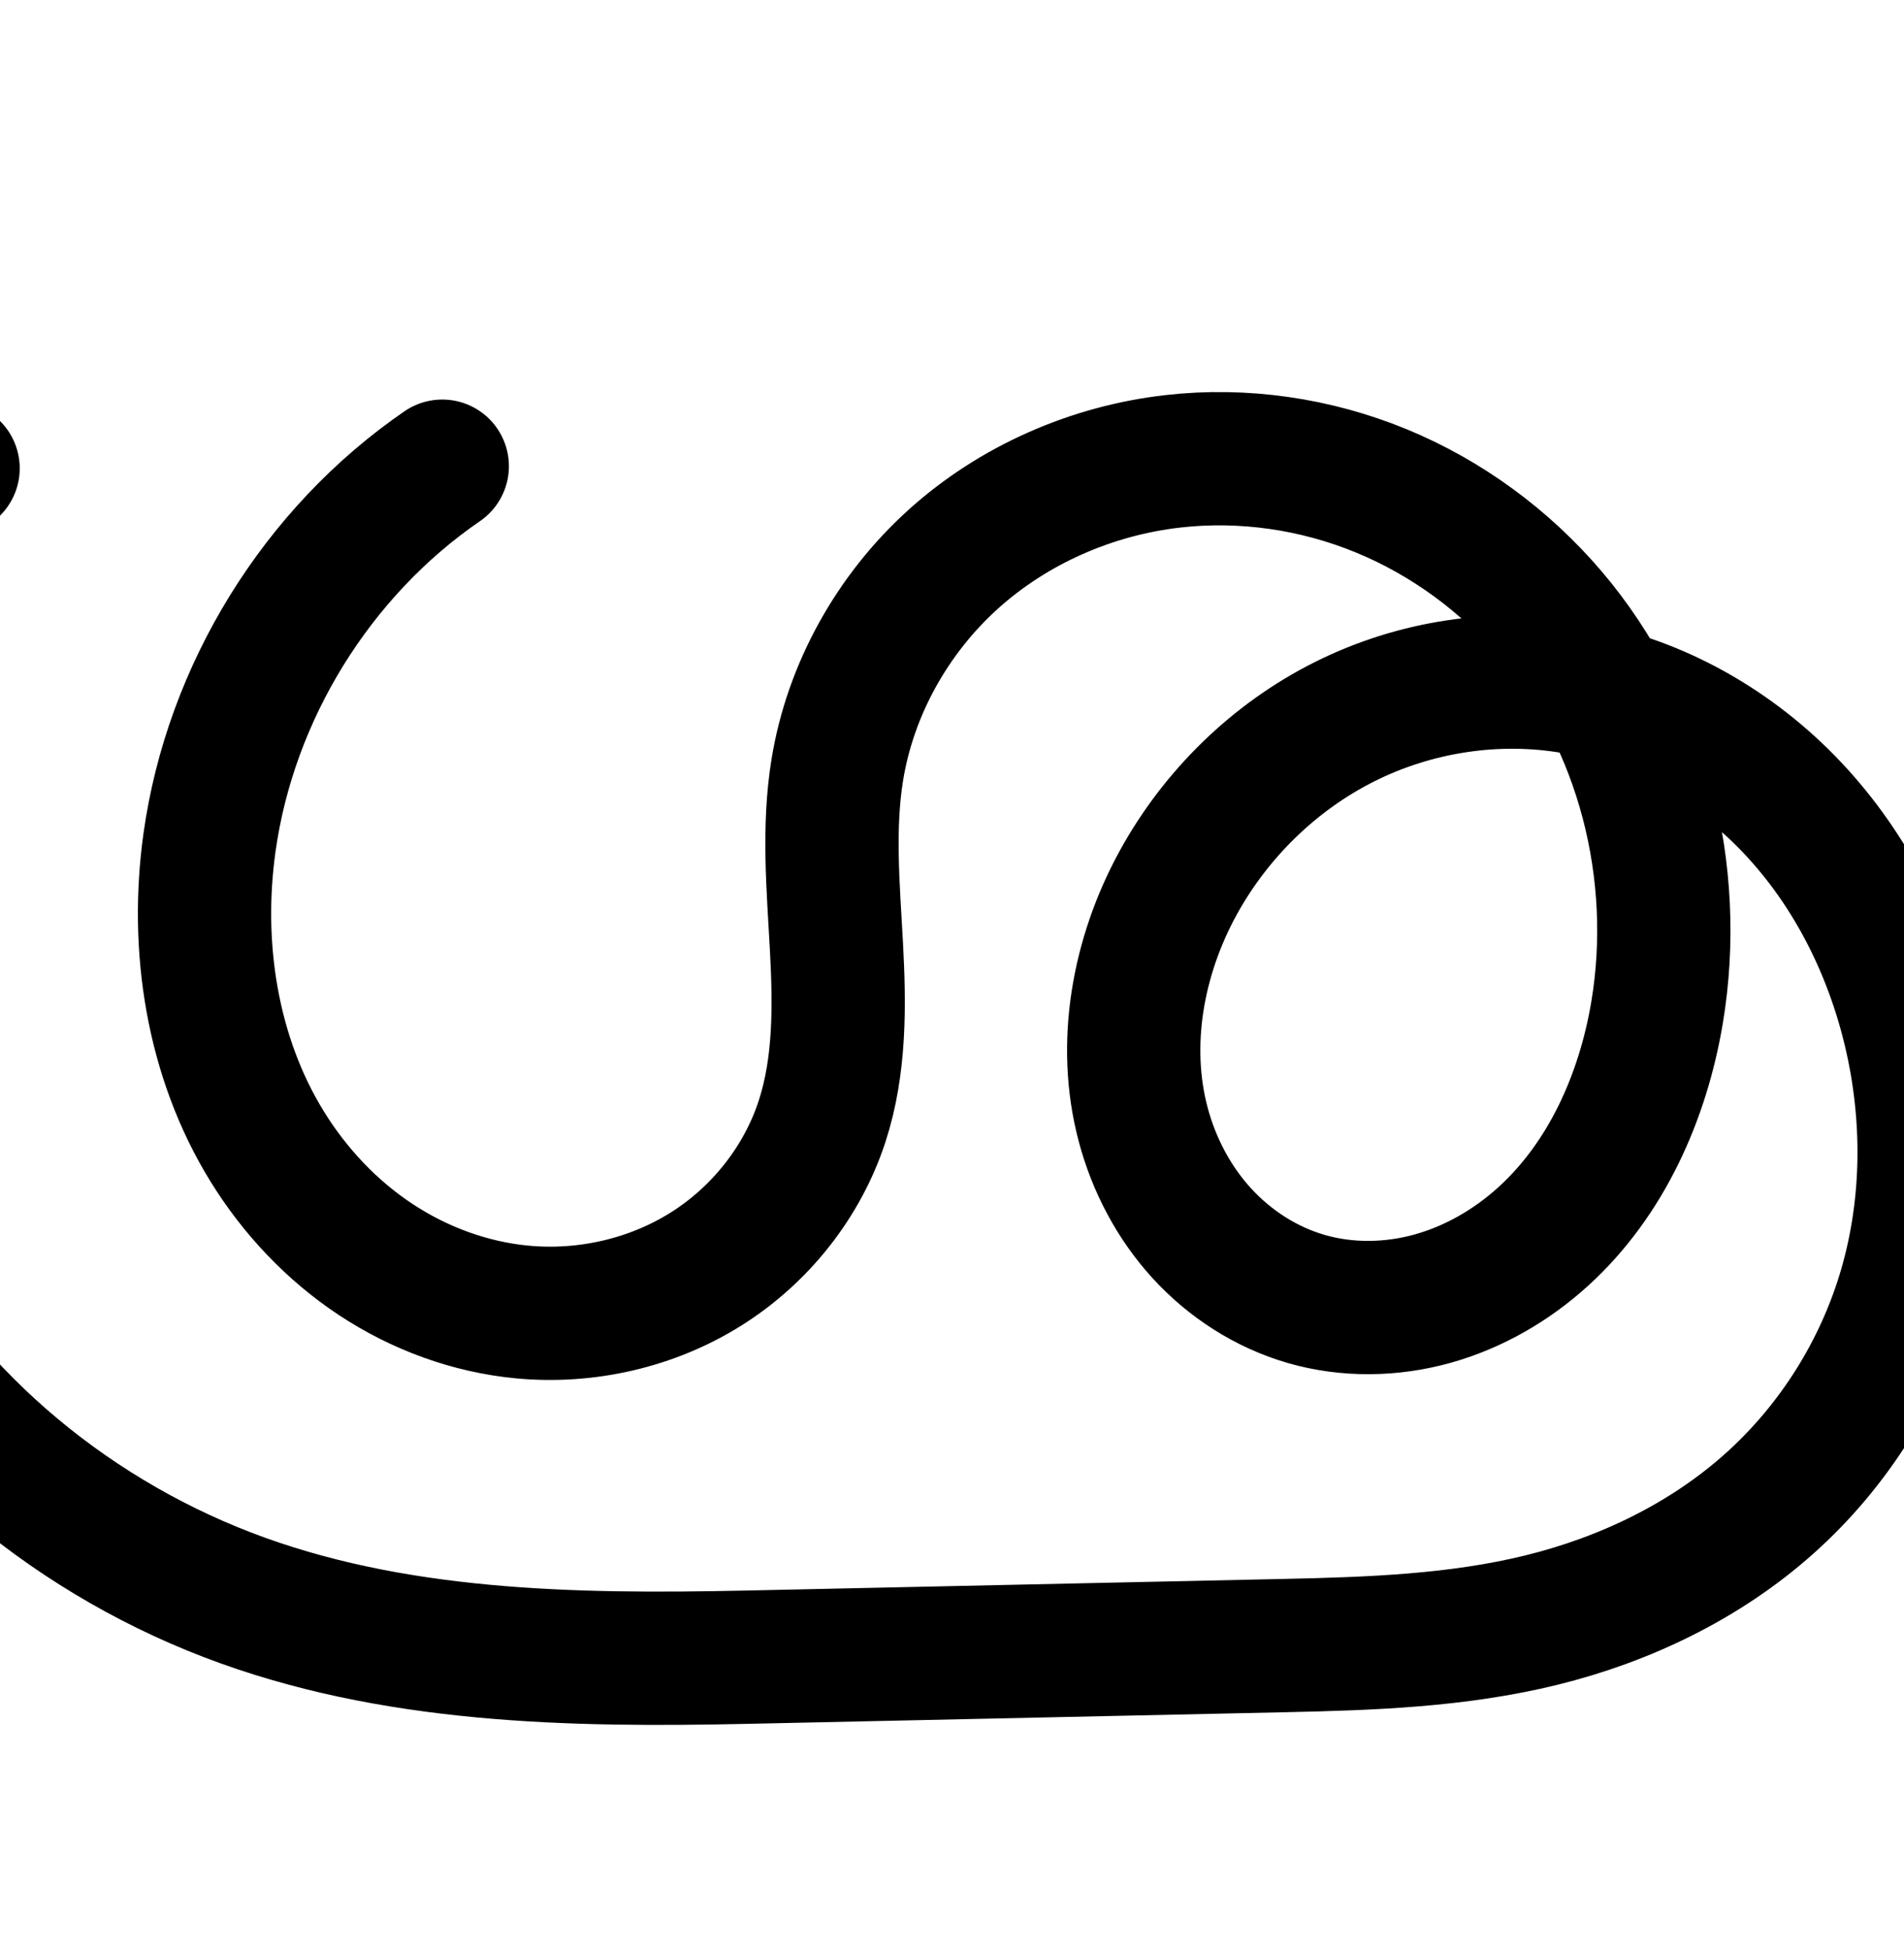 <?xml version="1.0" encoding="UTF-8" standalone="no"?>
<!-- Created with Inkscape (http://www.inkscape.org/) -->

<svg
   xmlns:dc="http://purl.org/dc/elements/1.1/"
   xmlns:cc="http://creativecommons.org/ns#"
   xmlns:rdf="http://www.w3.org/1999/02/22-rdf-syntax-ns#"
   xmlns:svg="http://www.w3.org/2000/svg"
   xmlns="http://www.w3.org/2000/svg"
   xmlns:sodipodi="http://sodipodi.sourceforge.net/DTD/sodipodi-0.dtd"
   xmlns:inkscape="http://www.inkscape.org/namespaces/inkscape"
   width="2000"
   height="2048"
   id="svg2992"
   version="1.1"
   inkscape:version="0.91 r13725"
   sodipodi:docname="ശ്ര.svg">
  <defs
     id="defs5498">
    <inkscape:path-effect
       is_visible="true"
       id="path-effect4504"
       effect="spiro" />
    <inkscape:path-effect
       is_visible="true"
       id="path-effect4504-9"
       effect="spiro" />
    <inkscape:path-effect
       is_visible="true"
       id="path-effect4504-9-7"
       effect="spiro" />
    <inkscape:path-effect
       effect="spiro"
       id="path-effect4504-9-5-0-9"
       is_visible="true" />
    <inkscape:path-effect
       effect="spiro"
       id="path-effect4504-9-5-0-9-9"
       is_visible="true" />
    <inkscape:path-effect
       effect="spiro"
       id="path-effect4504-9-5-0-9-9-3"
       is_visible="true" />
    <inkscape:path-effect
       effect="spiro"
       id="path-effect4504-9-5-0-9-5"
       is_visible="true" />
    <inkscape:path-effect
       effect="spiro"
       id="path-effect4504-9-5-0-9-5-5"
       is_visible="true" />
    <inkscape:path-effect
       effect="spiro"
       id="path-effect4504-9-5-0-9-5-3"
       is_visible="true" />
    <inkscape:path-effect
       effect="spiro"
       id="path-effect4504-9-5-0-9-5-4"
       is_visible="true" />
    <inkscape:path-effect
       effect="spiro"
       id="path-effect4504-9-5-0-9-5-4-1"
       is_visible="true" />
  </defs>
  <sodipodi:namedview
     inkscape:window-height="704"
     inkscape:window-width="1366"
     inkscape:pageshadow="2"
     inkscape:pageopacity="0.0"
     borderopacity="1.0"
     bordercolor="#666666"
     pagecolor="#ffffff"
     id="base"
     showgrid="true"
     showguides="true"
     inkscape:guide-bbox="true"
     inkscape:zoom="0.227"
     inkscape:cx="-1051.6585"
     inkscape:cy="-357.86224"
     inkscape:window-x="-4"
     inkscape:window-y="0"
     inkscape:current-layer="layer1-9"
     inkscape:window-maximized="1">
    <sodipodi:guide
       orientation="horizontal"
       position="0,600"
       id="guide5596" />
    <inkscape:grid
       type="xygrid"
       id="grid3769"
       empspacing="3"
       visible="true"
       enabled="true"
       snapvisiblegridlinesonly="true"
       spacingx="4px"
       units="px"
       dotted="true"
       spacingy="4px" />
    <sodipodi:guide
       orientation="0,1"
       position="-1040,1600"
       id="guide2985" />
  </sodipodi:namedview>
  <g
     inkscape:label="Layer 1"
     inkscape:groupmode="layer"
     id="layer1"
     transform="translate(0,1048)">
    <g
       id="layer1-9"
       inkscape:label="Layer 1"
       transform="translate(-1168.803,138.695)">
      <path
         style="fill:none;fill-rule:evenodd;stroke:#000000;stroke-width:140;stroke-linecap:round;stroke-linejoin:round;stroke-miterlimit:4;stroke-dasharray:none;stroke-opacity:1"
         d="m 1633.363,-697.079 c -131.515,90.278 -222.508,237.421 -244.524,395.413 -15.244,109.395 2.605,225.089 60.634,319.07 29.014,46.99 67.767,88.129 113.824,118.604 46.056,30.475 99.434,50.138 154.42,55.281 66.846,6.253 135.767,-9.425 192.638,-45.108 56.871,-35.683 101.186,-91.339 121.978,-155.176 19.162,-58.834 18.404,-122.132 15.075,-183.918 -3.329,-61.786 -9.008,-124.149 0.909,-185.225 13.737,-84.601 58.005,-163.57 121.598,-221.033 63.593,-57.463 145.912,-93.37 231.075,-103.032 73.884,-8.383 149.771,2.697 218.548,30.96 68.777,28.263 130.353,73.572 178.542,130.202 96.378,113.259 135.873,270.91 111.362,417.592 -14.777,88.431 -53.187,175.071 -119.549,235.358 -33.181,30.143 -72.999,53.258 -116.18,65.301 -43.181,12.043 -89.709,12.802 -132.776,0.36 -41.988,-12.131 -80.119,-36.658 -109.624,-68.902 -29.505,-32.244 -50.437,-72.04 -61.669,-114.277 -22.465,-84.475 -5.487,-176.647 36.45,-253.341 39.63,-72.477 101.366,-132.869 175.239,-169.831 73.873,-36.962 159.611,-50.149 240.98,-35.922 87.73,15.339 168.845,62.101 229.862,126.976 61.017,64.875 102.285,147.207 122.801,233.873 20.88,88.2 20.438,181.802 -4.683,268.89 -25.121,87.087 -75.152,166.825 -142.698,227.264 -67.546,60.438 -151.658,100.871 -239.668,122.539 -88.01,21.668 -179.375,24.801 -269.993,26.759 l -564.394,12.195 c -184.576,3.988 -373.748,0.701 -546.053,-65.595 -172.305,-66.296 -321.934,-193.821 -406.216,-358.078 -67.611,-131.766 -93.209,-284.696 -72.193,-431.297 21.016,-146.601 88.547,-286.18 190.453,-393.645"
         id="path4502-2-0-5-0"
         inkscape:path-effect="#path-effect4504-9-5-0-9-5"
         inkscape:original-d="m 1633.3632,-697.07913 c 0,0 -247.1976,240.46532 -244.5245,395.41317 3.4072,197.50144 135.5955,452.20757 328.8778,492.95565 121.6449,25.64537 252.4571,-92.620158 314.6151,-200.2841511 61.5802,-106.6629489 -35.9692,-257.4739089 15.9844,-369.1427389 67.3453,-144.75198 193.2496,-332.5883 352.6733,-324.06529 256.426,13.70891 529.6177,322.83578 508.4524,578.75432 -13.0728,158.068094 -216.6622,346.84748 -368.5046,301.01851 -145.795,-44.00375 -194.9943,-296.61192 -134.8432,-436.52032 61.1288,-142.18231 263.6549,-231.76626 416.2192,-205.7533 165.7946,28.2688 354.3759,192.67001 352.6629,360.84863 -3.127,306.9969 -272.1458,637.13463 -657.0423,645.45121 l -564.394,12.19504 c -28.9156,0.62479 -784.2152,-119.60157 -952.2699,-423.67312 -134.37328,-243.12977 118.26,-824.9418 118.26,-824.9418"
         inkscape:connector-curvature="0"
         sodipodi:nodetypes="caaaaaaaaaassac" />
      <path
         style="color:#000000;font-style:normal;font-variant:normal;font-weight:normal;font-stretch:normal;font-size:medium;line-height:normal;font-family:sans-serif;text-indent:0;text-align:start;text-decoration:none;text-decoration-line:none;text-decoration-style:solid;text-decoration-color:#000000;letter-spacing:normal;word-spacing:normal;text-transform:none;direction:ltr;block-progression:tb;writing-mode:lr-tb;baseline-shift:baseline;text-anchor:start;white-space:normal;clip-rule:nonzero;display:inline;overflow:visible;visibility:visible;opacity:1;isolation:auto;mix-blend-mode:normal;color-interpolation:sRGB;color-interpolation-filters:linearRGB;solid-color:#000000;solid-opacity:1;fill:#000000;fill-opacity:1;fill-rule:evenodd;stroke:none;stroke-width:140;stroke-linecap:round;stroke-linejoin:round;stroke-miterlimit:4;stroke-dasharray:none;stroke-dashoffset:0;stroke-opacity:1;color-rendering:auto;image-rendering:auto;shape-rendering:auto;text-rendering:auto;enable-background:accumulate"
         d="m 2369.657,1142.541 c -21.542,-0.341 -43.143,0.689 -64.664,3.131 -99.444,11.283 -194.989,52.764 -270.115,120.648 -75.273,68.017 -127.316,160.467 -143.762,261.75 -11.803,72.69 -4.948,140.169 -1.713,200.211 3.221,59.792 2.679,114.214 -11.736,158.475 -15.431,47.38 -49.641,90.591 -92.621,117.559 -43.123,27.057 -97.315,39.534 -148.916,34.707 -42.697,-3.994 -85.456,-19.576 -122.311,-43.963 -36.95,-24.449 -68.92,-58.182 -92.891,-97.004 -47.908,-77.59 -64.147,-177.317 -50.865,-272.633 19.197,-137.764 100.134,-268.644 214.81,-347.363 a 70.007,70.007 0 1 0 -79.232,-115.422 c -148.353,101.837 -249.403,265.242 -274.238,443.463 -17.206,123.475 2.253,255.136 70.402,365.508 34.058,55.159 79.595,103.704 134.758,140.205 55.258,36.564 119.254,60.307 186.529,66.6 82.092,7.679 165.741,-11.2 236.359,-55.508 70.762,-44.398 125.18,-112.498 151.332,-192.793 23.908,-73.408 21.852,-145.581 18.416,-209.361 -3.423,-63.53 -7.926,-120.778 0.105,-170.24 11.028,-67.919 47.521,-133.406 99.434,-180.315 52.06,-47.042 121.156,-77.374 192.037,-85.416 61.684,-6.998 126.067,2.325 184.049,26.152 40.188,16.515 77.725,40.29 110.715,69.293 -53.318,6.231 -105.452,21.712 -153.635,45.82 -87.204,43.632 -158.876,113.885 -205.334,198.85 -49.447,90.43 -70.648,199.752 -42.682,304.914 13.977,52.558 39.938,102.301 77.676,143.543 37.847,41.361 86.535,72.919 141.838,88.897 56.713,16.385 116.03,15.15 171.01,-0.184 54.781,-15.278 103.815,-44.007 144.443,-80.916 81.118,-73.692 124.722,-175.083 141.523,-275.633 11.099,-66.42 10.619,-134.462 -0.76,-200.584 8.14,7.239 16,14.796 23.459,22.727 51.559,54.819 87.716,126.179 105.674,202.039 18.271,77.182 17.657,158.901 -3.822,233.365 -21.415,74.239 -64.571,143.007 -122.117,194.498 -57.587,51.527 -131.291,87.423 -209.727,106.734 -78.611,19.354 -164.75,22.801 -254.771,24.746 l -564.393,12.193 c -182.712,3.948 -362.401,-0.533 -519.404,-60.941 -156.903,-60.37 -293.436,-177.292 -369.074,-324.703 -60.844,-118.578 -84.094,-257.48 -65.182,-389.408 18.913,-131.928 80.248,-258.703 171.955,-355.412 a 70.007,70.007 0 1 0 -101.588,-96.332 c -112.106,118.221 -185.832,270.605 -208.951,431.879 -23.119,161.274 4.827,328.232 79.205,473.186 92.927,181.104 255.654,319.231 443.361,391.453 187.607,72.183 386.262,74.276 572.701,70.248 l 564.394,-12.195 c 91.213,-1.971 187.806,-4.789 285.215,-28.771 97.585,-24.026 192.104,-68.995 269.609,-138.344 77.546,-69.386 134.454,-160.094 163.281,-260.029 28.762,-99.711 29.029,-205.197 5.541,-304.416 -23.074,-97.471 -69.453,-190.774 -139.928,-265.705 -55.093,-58.577 -124.209,-104.52 -201.35,-130.631 -14.926,-24.486 -31.632,-48.004 -50.426,-70.09 -55.32,-65.01 -125.726,-116.905 -205.244,-149.582 -59.679,-24.525 -123.758,-37.876 -188.383,-38.898 z m 302.309,374.641 c 15.715,0.122 31.349,1.467 46.723,3.967 35.95,80.805 48.228,173.786 33.605,261.293 -12.752,76.313 -45.968,148.202 -97.574,195.084 -25.733,23.378 -56.334,40.878 -87.914,49.685 -31.381,8.752 -65.121,9.037 -94.543,0.537 -28.674,-8.284 -56.248,-25.78 -77.41,-48.906 -21.271,-23.246 -37.174,-53.095 -45.662,-85.012 -16.963,-63.788 -4.207,-138.809 30.219,-201.768 32.802,-59.989 84.6,-110.52 145.143,-140.812 45.336,-22.684 96.738,-34.46 147.416,-34.066 z"
         id="path4502-2-0-5-0-7"
         inkscape:connector-curvature="0" />
      <path
         style="fill:none;fill-rule:evenodd;stroke:#000000;stroke-width:70;stroke-linecap:round;stroke-linejoin:round;stroke-miterlimit:4;stroke-dasharray:none;stroke-opacity:1"
         d="m -907.781,-699.875 c -138.216,95.167 -233.826,249.957 -257.049,416.152 -16.083,115.098 2.585,236.841 63.567,335.773 30.491,49.466 71.239,92.78 119.686,124.865 48.447,32.085 104.613,52.782 162.47,58.174 70.295,6.551 142.759,-9.987 202.537,-47.549 59.778,-37.561 106.339,-96.109 128.193,-163.24 20.159,-61.922 19.363,-128.538 15.86,-193.564 -3.503,-65.027 -9.48,-130.659 0.943,-194.94 14.429,-88.984 60.928,-172.067 127.769,-232.554 66.841,-60.487 153.4,-98.32 242.969,-108.508 77.726,-8.842 157.567,2.829 229.909,32.595 72.342,29.766 137.091,77.481 187.74,137.097 101.297,119.233 142.69,285.113 116.848,439.418 C 418.09,-3.184 377.724,87.904 307.988,151.333 273.119,183.048 231.276,207.385 185.887,220.094 140.499,232.804 91.582,233.665 46.281,220.65 2.045,207.941 -38.145,182.16 -69.244,148.231 -100.343,114.302 -122.407,72.399 -134.23,27.918 c -23.646,-88.961 -5.64,-186.05 38.761,-266.684 41.841,-75.985 106.881,-139.146 184.485,-177.904 77.604,-38.757 167.474,-52.801 253.054,-38.641 92.795,15.353 179.201,63.555 243.942,131.785 64.741,68.23 108.003,155.828 126.785,247.991 18.339,89.985 13.472,184.879 -16.119,271.816 -29.591,86.936 -83.966,165.144 -154.626,223.803 -70.659,58.658 -156.717,97.254 -246.187,117.958 -89.47,20.704 -181.953,23.743 -273.766,25.729 L -571.204,576.604 c -190.078,4.112 -384.143,2.562 -564.101,-58.773 -179.958,-61.335 -341.877,-182.475 -436.946,-347.122 -78.789,-136.452 -110.291,-299.625 -87.957,-455.6 22.334,-155.975 98.36,-303.751 212.275,-412.61"
         id="path4502-2-0-5-0-2"
         inkscape:path-effect="#path-effect4504-9-5-0-9-5-4"
         inkscape:original-d="m -907.78052,-699.87461 c 0,0 -259.85958,253.07767 -257.04948,416.15248 3.5817,207.860355 142.5409,475.92577 345.72352,518.81108 127.87578,26.99046 265.38843,-97.47806 330.73029,-210.789016 64.73445,-112.257399 -37.81161,-270.978364 16.80315,-388.504204 70.79485,-152.34418 203.14822,-350.03249 370.73792,-341.06246 269.56062,14.42792 556.74571,339.76846 534.4963,609.10988 C 419.91875,70.20189 205.90111,268.88271 46.281067,220.65002 -106.98185,174.33829 -158.70123,-91.519135 -95.469061,-238.7657 -31.209128,-388.40545 181.69075,-482.68804 342.06968,-455.31071 516.35659,-425.55921 717.27875,-252.38674 712.79665,-75.535653 704.84835,238.08214 426.71102,555.01663 22.099387,563.76938 L -571.20396,576.604 c -30.39671,0.65756 -821.61094,-93.72127 -1001.04694,-405.89467 -145.6916,-253.466774 124.3175,-868.20982 124.3175,-868.20982"
         inkscape:connector-curvature="0"
         sodipodi:nodetypes="caaaaaaaaaassac" />
      <path
         style="color:#000000;font-style:normal;font-variant:normal;font-weight:normal;font-stretch:normal;font-size:medium;line-height:normal;font-family:sans-serif;text-indent:0;text-align:start;text-decoration:none;text-decoration-line:none;text-decoration-style:solid;text-decoration-color:#000000;letter-spacing:normal;word-spacing:normal;text-transform:none;direction:ltr;block-progression:tb;writing-mode:lr-tb;baseline-shift:baseline;text-anchor:start;white-space:normal;clip-rule:nonzero;display:inline;overflow:visible;visibility:visible;opacity:1;isolation:auto;mix-blend-mode:normal;color-interpolation:sRGB;color-interpolation-filters:linearRGB;solid-color:#000000;solid-opacity:1;fill:#000000;fill-opacity:1;fill-rule:evenodd;stroke:none;stroke-width:70;stroke-linecap:round;stroke-linejoin:round;stroke-miterlimit:4;stroke-dasharray:none;stroke-dashoffset:0;stroke-opacity:1;color-rendering:auto;image-rendering:auto;shape-rendering:auto;text-rendering:auto;enable-background:accumulate"
         d="m -267.309,1075.584 c -15.78,0.253 -31.56,1.265 -47.279,3.053 -96.72,11.002 -189.894,51.63 -262.498,117.332 -72.676,65.767 -123.054,155.588 -138.834,252.902 -11.364,70.084 -4.8,138.272 -1.344,202.426 3.449,64.029 3.596,126.209 -14.191,180.848 -19.179,58.913 -60.696,111.239 -113.533,144.44 -52.907,33.244 -118.005,48.174 -180.668,42.334 -51.702,-4.818 -102.551,-23.471 -146.393,-52.506 -43.89,-29.066 -81.246,-68.671 -109.217,-114.049 -55.926,-90.73 -73.8,-204.493 -58.699,-312.565 21.813,-156.106 112.412,-302.779 242.236,-392.168 a 35.004,35.004 0 1 0 -39.697,-57.654 c -146.607,100.944 -247.232,263.851 -271.865,440.137 -17.065,122.124 2.398,251.847 68.436,358.981 33.011,53.554 77.151,100.579 130.156,135.682 53.053,35.135 114.534,57.876 178.547,63.842 77.926,7.262 157.758,-10.885 224.406,-52.764 66.718,-41.923 118.324,-106.691 142.854,-182.041 22.53,-69.206 21.084,-140.257 17.527,-206.281 -3.55,-65.899 -8.94,-128.976 0.543,-187.455 13.079,-80.655 55.699,-156.999 116.705,-212.205 61.079,-55.272 141.024,-90.308 223.441,-99.684 71.615,-8.146 145.696,2.643 212.635,30.186 66.967,27.554 127.298,71.97 174.383,127.393 5.032,5.923 9.829,12.036 14.545,18.211 -79.528,-5.168 -159.991,11.104 -231.307,46.721 -84.209,42.056 -154.225,110.101 -199.506,192.332 -48.199,87.53 -68.331,193.224 -41.928,292.559 13.198,49.654 37.786,96.539 73.012,134.971 35.281,38.491 80.758,67.784 131.66,82.408 52.122,14.975 107.428,13.869 158.709,-0.49 51.181,-14.332 97.627,-41.477 136.213,-76.572 77.102,-70.128 120.059,-168.583 136.643,-267.602 16.584,-99.024 7.165,-202.095 -26.561,-296.406 44.319,21.639 84.959,51.471 119.002,87.348 59.804,63.026 100.332,144.778 117.881,230.889 17.135,84.079 12.506,172.857 -14.959,253.547 -27.44,80.616 -78.162,153.623 -143.848,208.152 -65.719,54.557 -146.758,91.127 -231.723,110.789 -85.041,19.68 -175.081,22.854 -266.631,24.834 l -593.303,12.836 c -189.373,4.097 -379.197,2.004 -552.053,-56.91 -172.706,-58.863 -327.747,-175.312 -417.928,-331.494 -74.767,-129.487 -104.815,-285.126 -83.621,-433.139 21.194,-148.013 93.709,-288.963 201.809,-392.266 a 35.004,35.004 0 1 0 -48.361,-50.609 c -119.73,114.416 -199.266,269.017 -222.74,432.953 -23.474,163.936 9.484,334.645 92.295,478.062 99.957,173.112 268.755,298.944 455.965,362.75 187.06,63.755 385.365,64.762 576.148,60.635 l 593.303,-12.834 c 92.076,-1.992 187.002,-4.892 280.9,-26.621 93.975,-21.747 185.05,-62.367 260.65,-125.127 75.633,-62.788 133.662,-146.199 165.404,-239.455 31.717,-93.183 36.824,-194.192 17.281,-290.082 -20.016,-98.214 -66.013,-191.661 -135.691,-265.094 -57.615,-60.719 -130.985,-106.675 -211.65,-130.279 -16.254,-28.304 -34.962,-55.265 -56.264,-80.338 -54.212,-63.811 -123.378,-114.827 -201.096,-146.805 -63.168,-25.991 -131.522,-39.149 -199.902,-38.055 z m 334.732,317.42 c 19.835,0.053 39.632,1.668 59.135,4.894 5.363,0.887 10.706,1.903 16.027,3.031 47.795,96.353 64.599,209.279 46.758,315.81 -14.558,86.927 -52.332,170.649 -114.703,227.379 -31.151,28.333 -68.393,49.862 -107.988,60.949 -39.496,11.059 -82.023,11.677 -120.504,0.621 -37.57,-10.794 -72.472,-33.063 -99.389,-62.43 -26.972,-29.426 -46.513,-66.347 -56.961,-105.654 -20.889,-78.589 -5.01,-167.073 35.594,-240.811 38.402,-69.739 98.466,-128.016 169.465,-163.475 53.223,-26.581 113.062,-40.475 172.566,-40.316 z"
         id="path4502-2-0-5-0-2-8"
         inkscape:connector-curvature="0" />
    </g>
  </g>
</svg>
